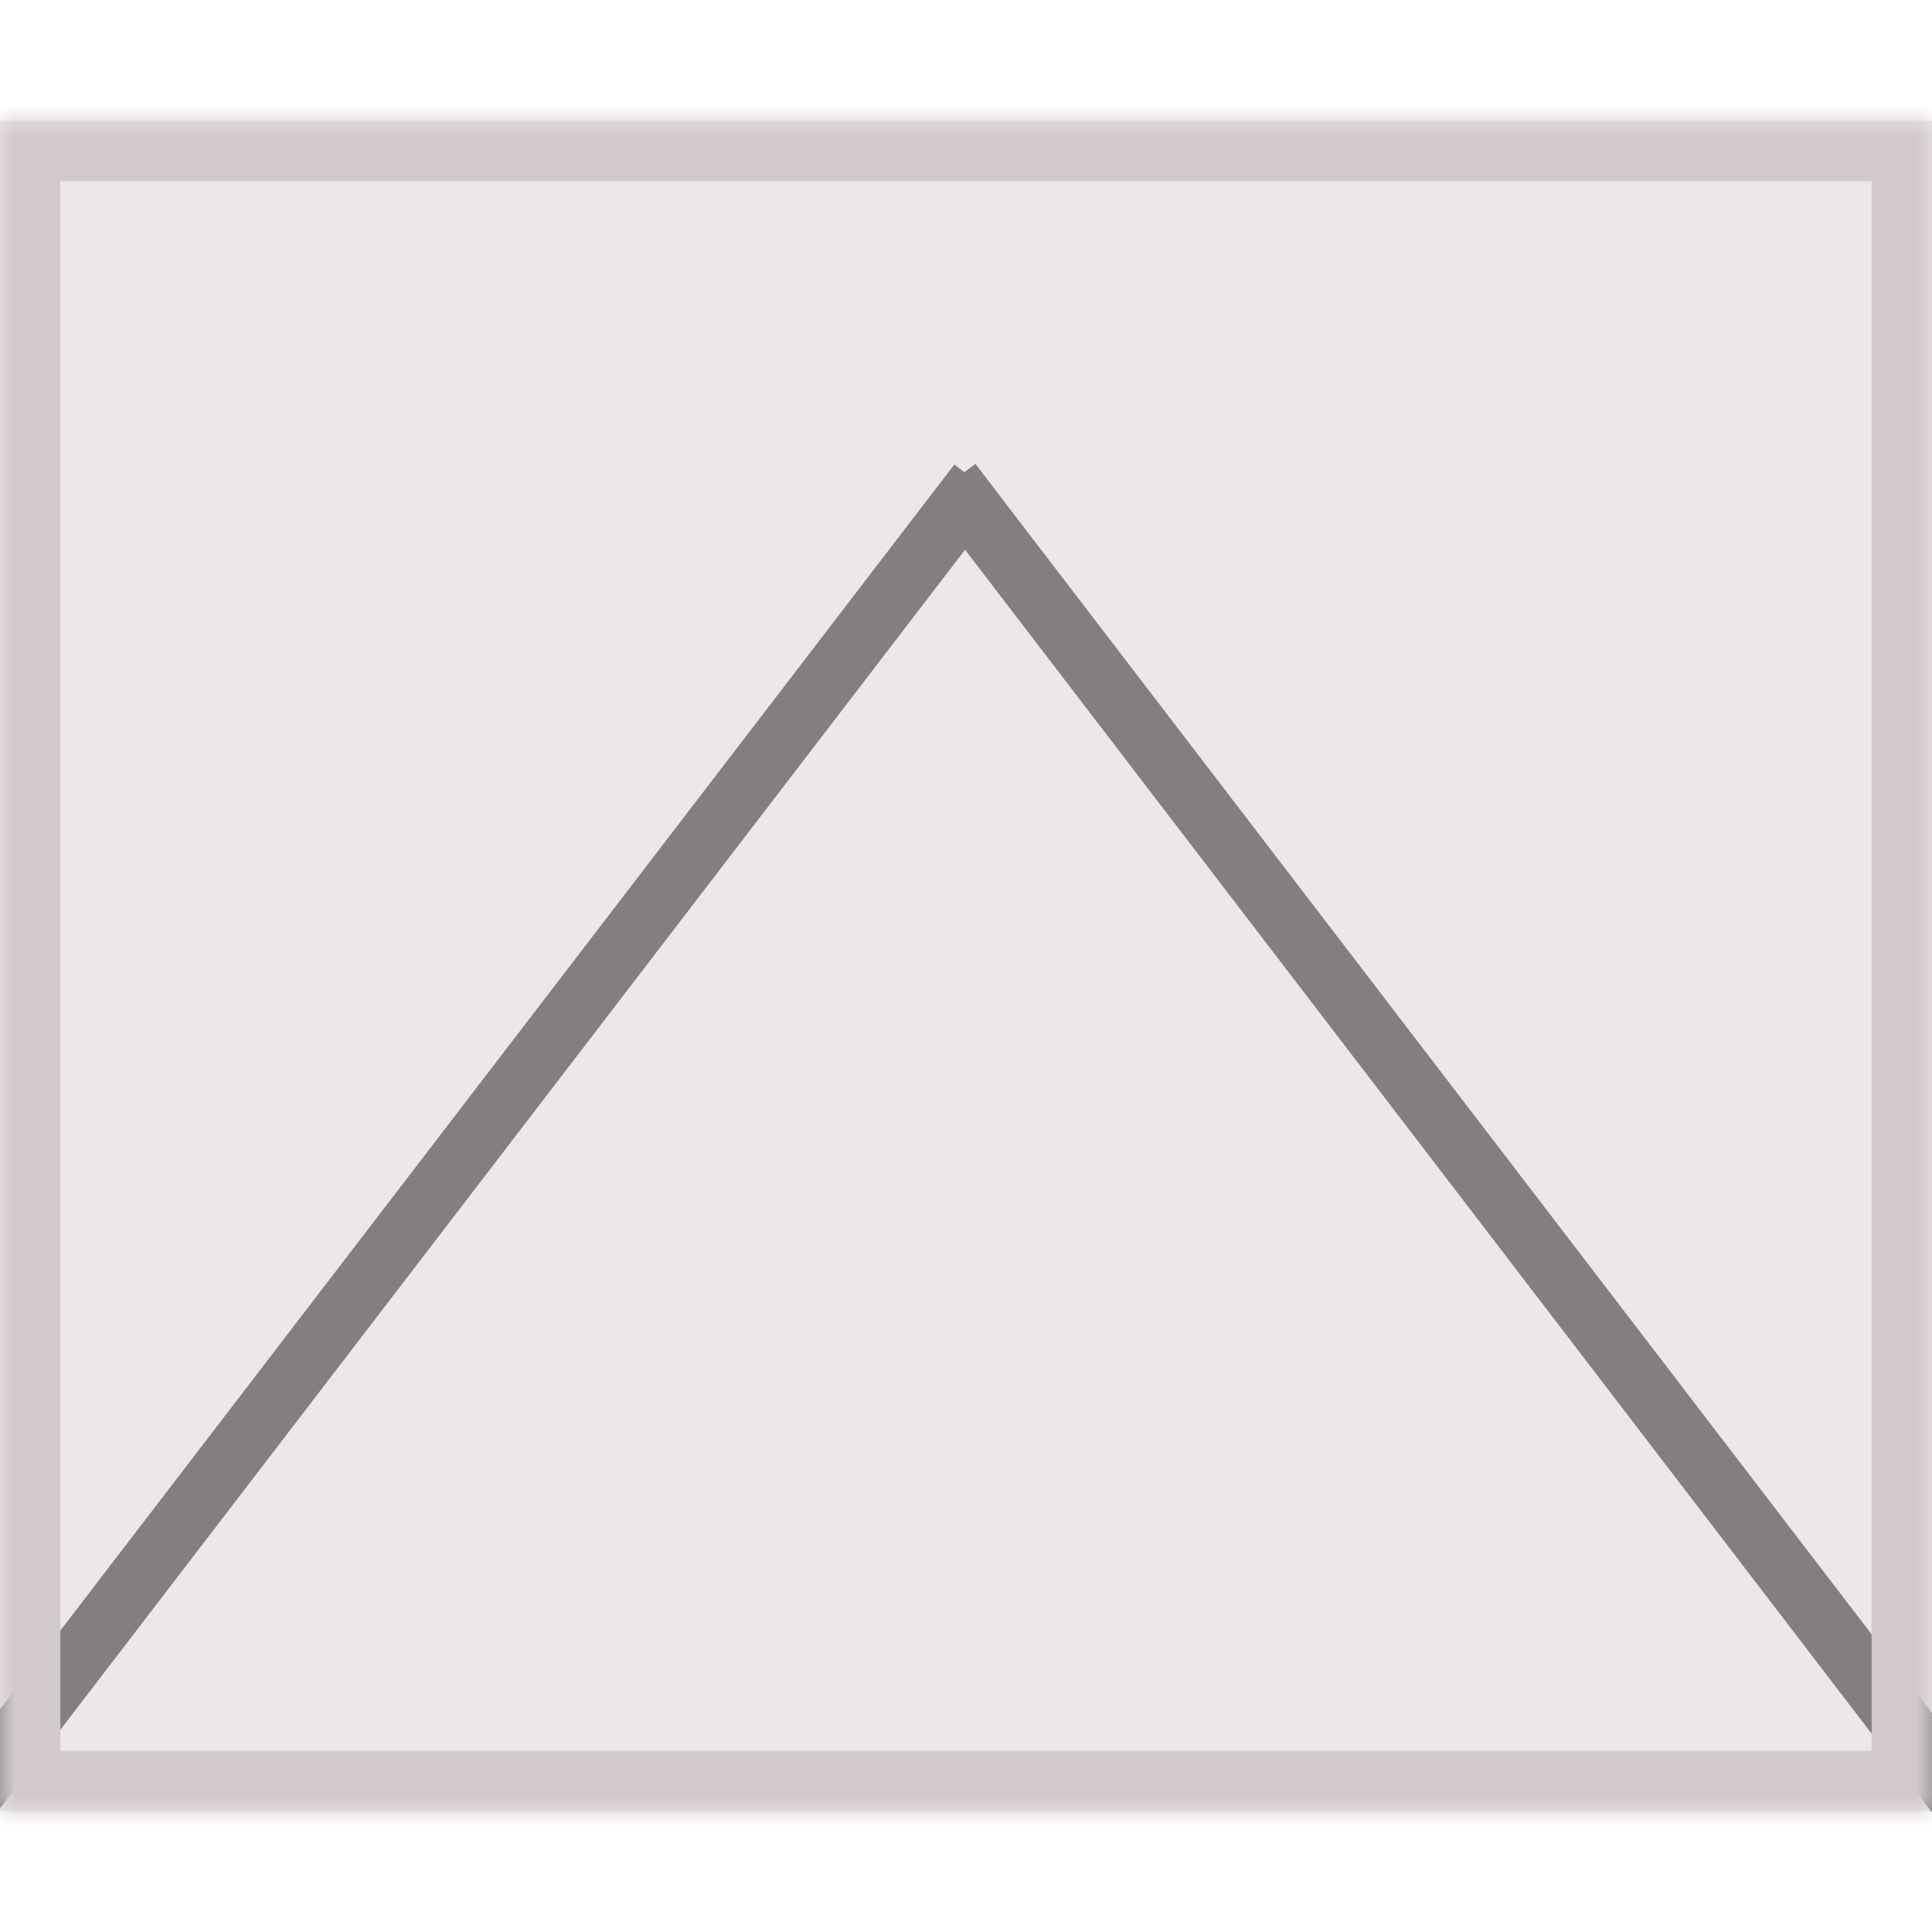 <svg width="64" height="64" viewBox="0 0 64 64" fill="none" xmlns="http://www.w3.org/2000/svg">
<g clip-path="url(#clip0_1908_395)">
<path d="M0 4H64V60H0V4Z" fill="#EEE7E7"/>
<line x1="-3.794" y1="63.214" x2="32.408" y2="15.995" stroke="#837E7F" stroke-width="2"/>
<line y1="-1" x2="57.5" y2="-1" transform="matrix(-0.608 -0.794 -0.794 0.608 65.681 62.236)" stroke="#837E7F" stroke-width="2"/>
<mask id="path-4-inside-1_1908_395" fill="white">
<path d="M0 4H64V60H0V4Z"/>
</mask>
<path d="M0 4V2H-2V4H0ZM64 4H66V2H64V4ZM64 60V62H66V60H64ZM0 60H-2V62H0V60ZM0 6H64V2H0V6ZM62 4V60H66V4H62ZM64 58H0V62H64V58ZM2 60V4H-2V60H2Z" fill="#D2CACA" mask="url(#path-4-inside-1_1908_395)"/>
</g>
<defs>
<clipPath id="clip0_1908_395">
<rect width="64" height="64" fill="white"/>
</clipPath>
</defs>
</svg>
